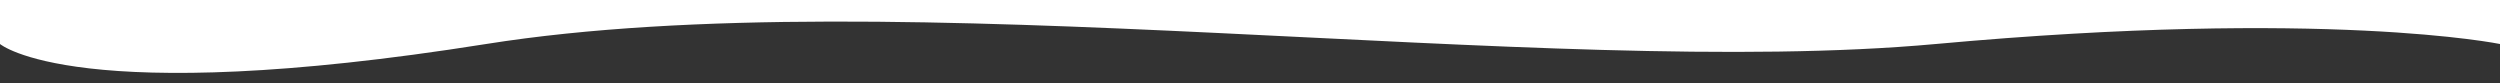 <svg width="1440" height="48" viewBox="0 0 1440 48" fill="none" xmlns="http://www.w3.org/2000/svg">
<rect x="0" y="0" width="1440" height="48" fill="#333333" stroke="none"/>
<g clip-path="url(#clip0_667_27)">
<path d="M1440 25.348C1440 25.348 1340 4.776 1115 25.348C890 45.919 516 -12.121 280 25.348C44 62.816 0 25.348 0 25.348V-198H1440V25.348Z" fill="white"/>
</g>
<defs>
<clipPath id="clip0_667_27">
<rect width="1440" height="48" fill="white"/>
</clipPath>
</defs>
</svg>
